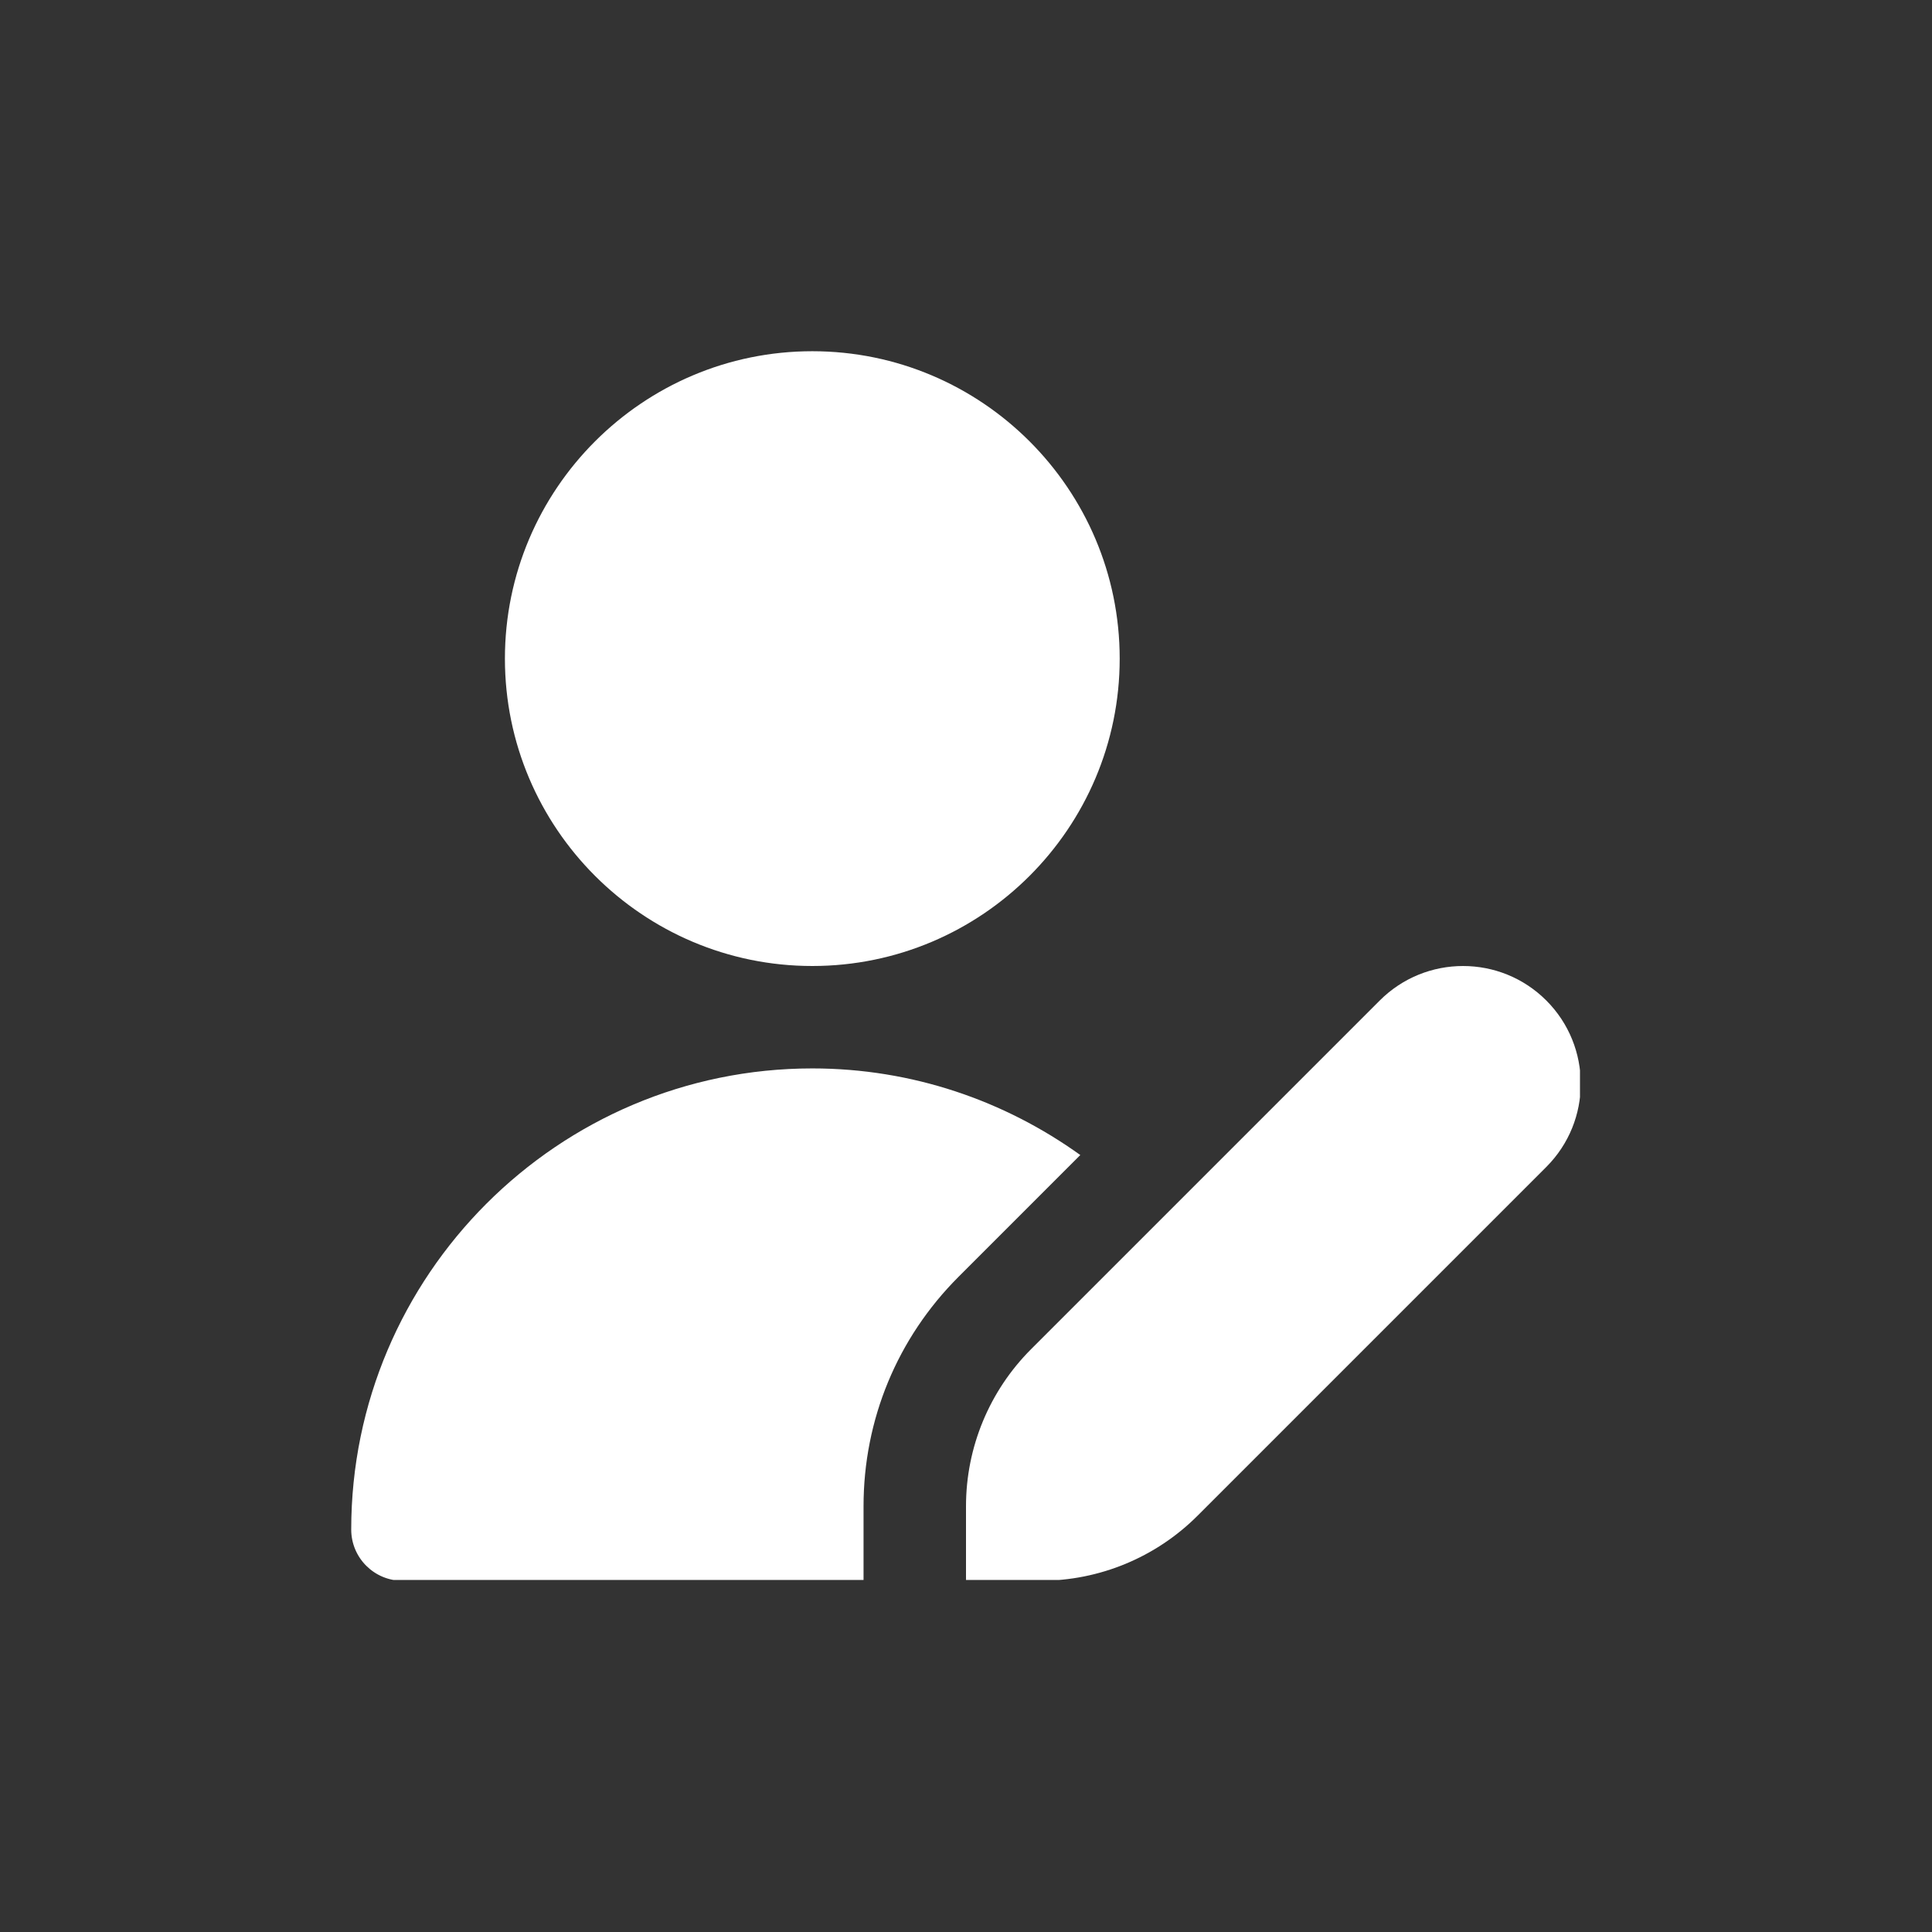 <svg xmlns="http://www.w3.org/2000/svg" xmlns:xlink="http://www.w3.org/1999/xlink" width="500" zoomAndPan="magnify" viewBox="0 0 375 375" height="500" preserveAspectRatio="xMidYMid meet" version="1.0"><rect x="0" y="0" width="375" height="375" fill="#333333" stroke="none"/><defs><clipPath id="2b8bc7f02d"><path d="M 68.172 68.172 L 306.672 68.172 L 306.672 306.672 L 68.172 306.672 Z M 68.172 68.172 " clip-rule="nonzero"/></clipPath></defs><g clip-path="url(#2b8bc7f02d)"><path fill="#ffffff" d="M 157.668 187.5 C 124.766 187.5 98.004 160.742 98.004 127.836 C 98.004 94.934 124.766 68.172 157.668 68.172 C 190.574 68.172 217.332 94.934 217.332 127.836 C 217.332 160.742 190.574 187.5 157.668 187.5 Z M 200.129 261.879 C 192.043 269.965 187.5 280.922 187.5 292.359 L 187.5 306.824 L 201.969 306.824 C 213.402 306.824 224.363 302.281 232.445 294.199 L 300.133 226.508 C 309.055 217.59 309.055 203.113 300.133 194.191 C 291.215 185.273 276.734 185.273 267.816 194.191 Z M 167.613 292.359 C 167.613 275.531 174.164 259.711 186.059 247.82 L 209.684 224.191 C 195.008 213.652 177.078 207.379 157.668 207.379 C 108.328 207.387 68.172 247.539 68.172 296.883 C 68.172 302.371 72.629 306.824 78.117 306.824 L 167.613 306.824 Z M 167.613 292.359 " fill-opacity="1" fill-rule="nonzero"/></g></svg>